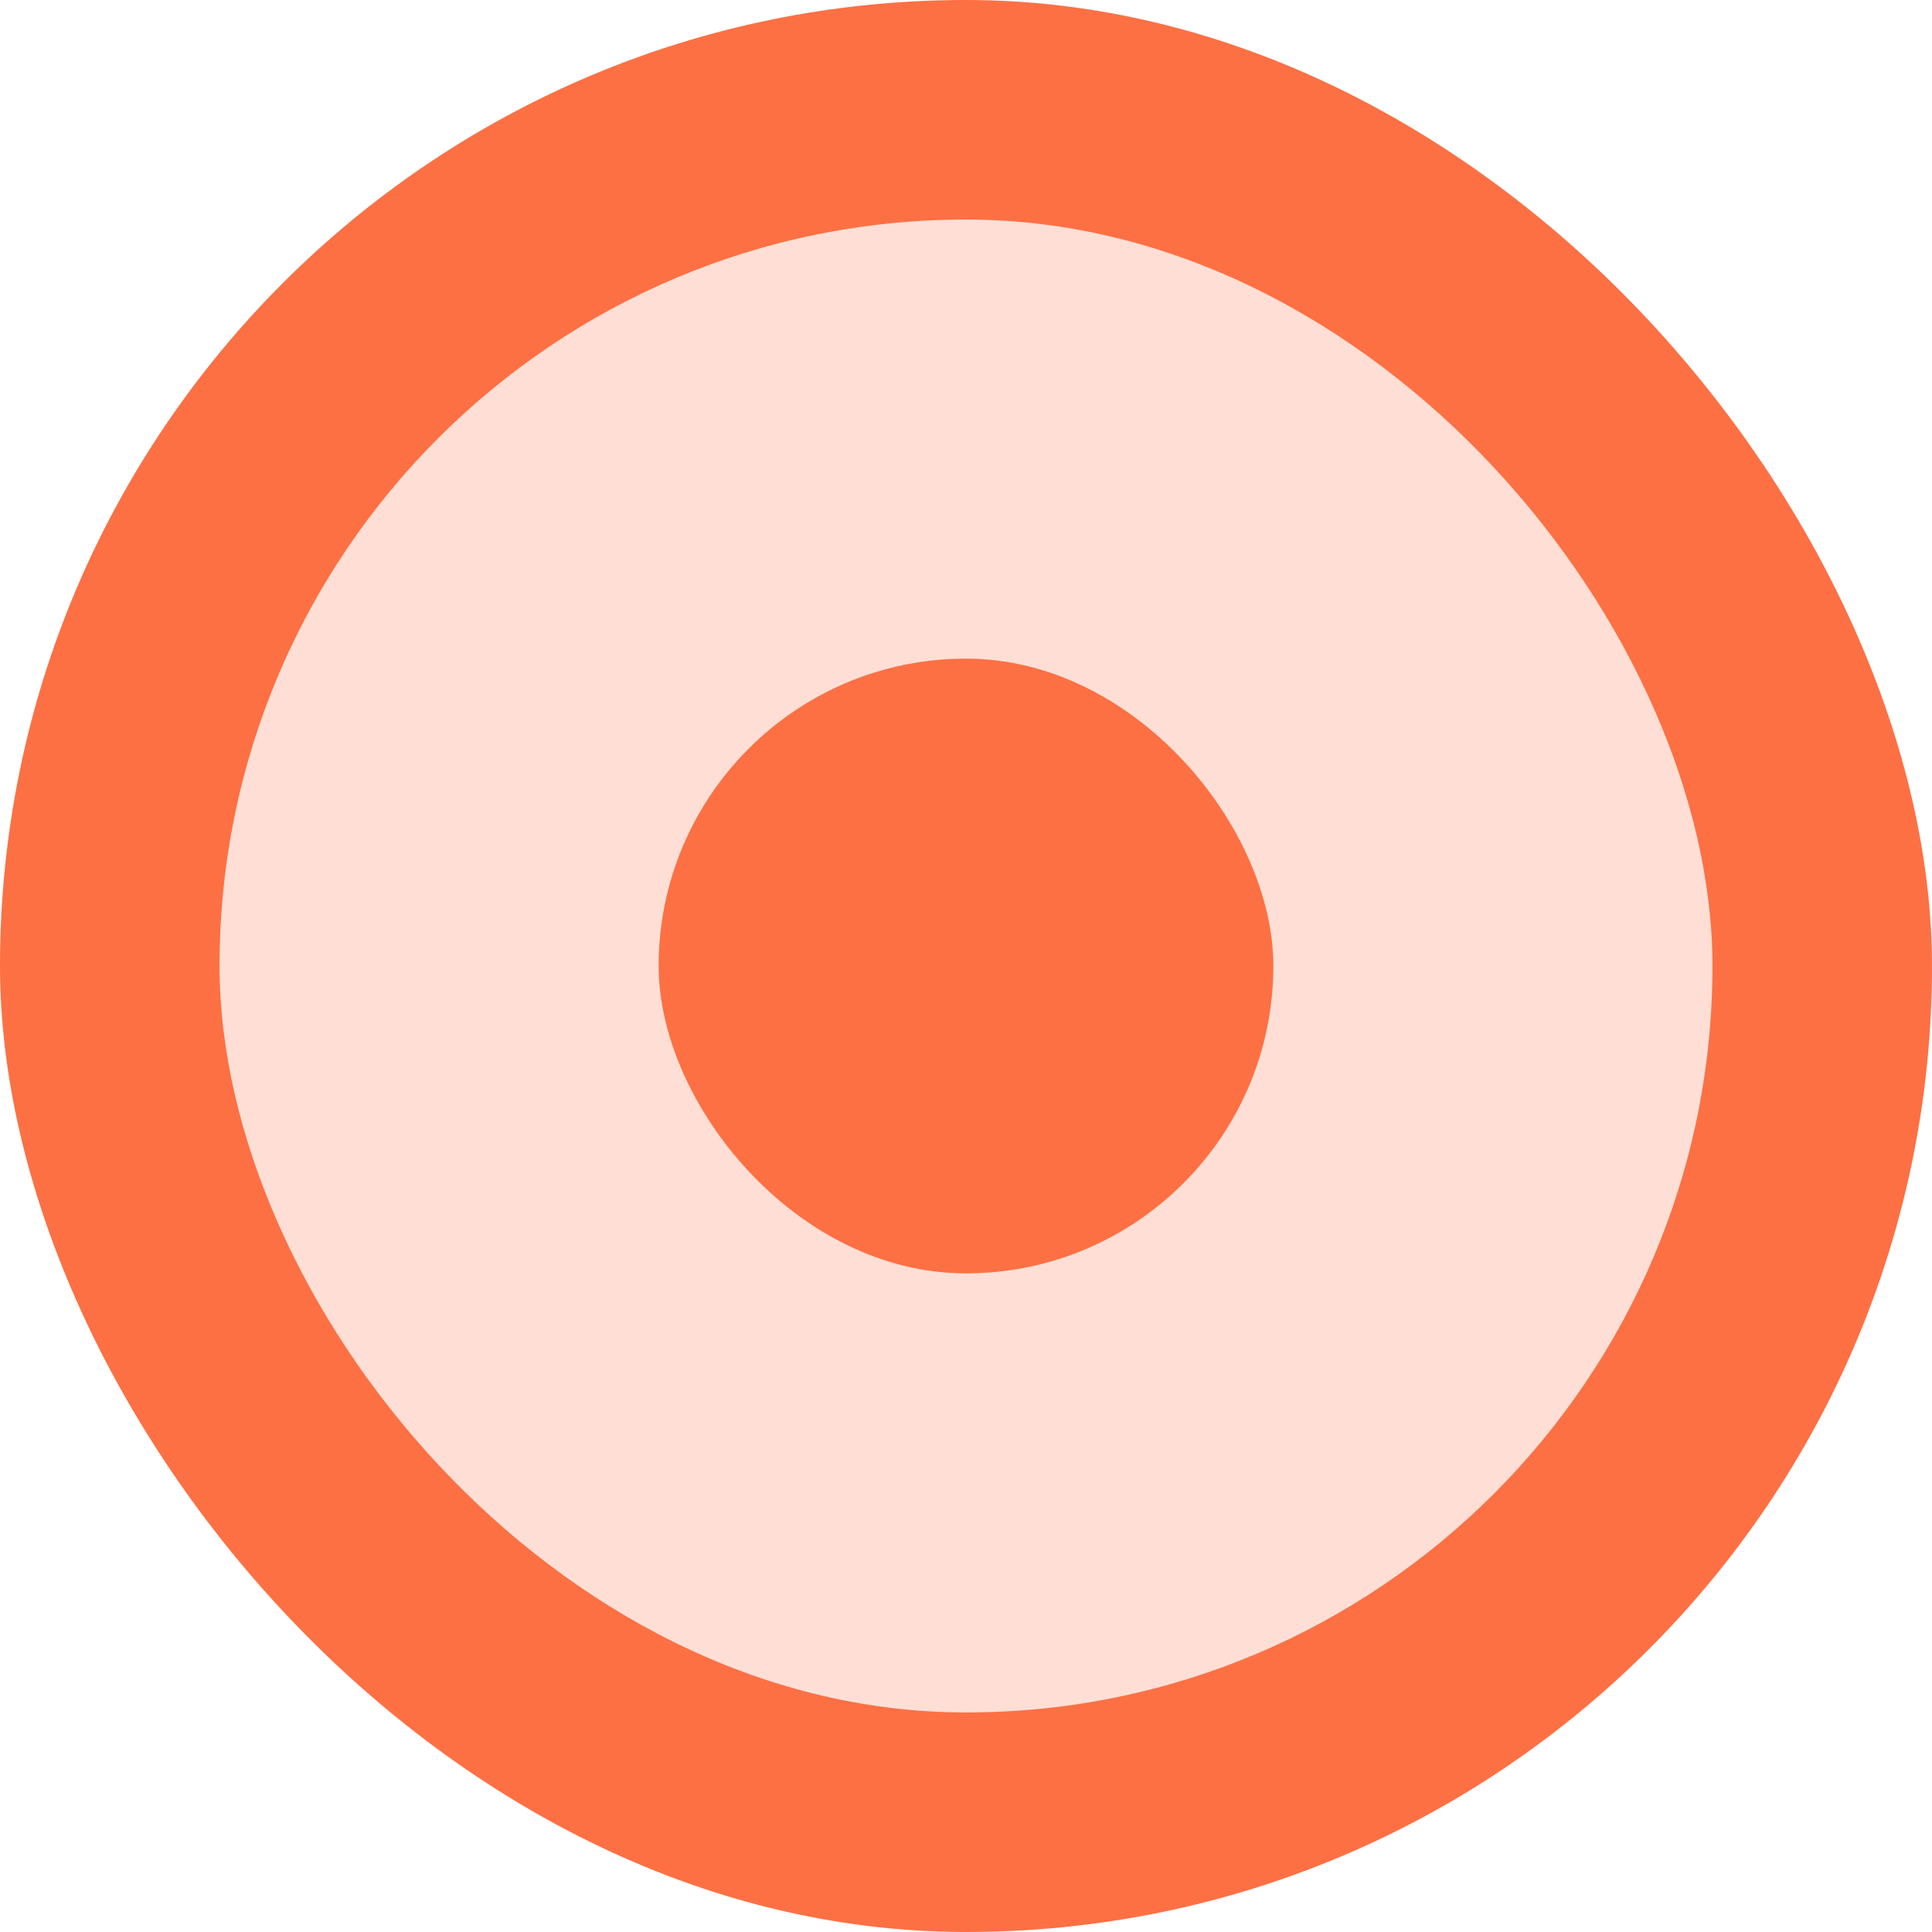 <svg xmlns="http://www.w3.org/2000/svg" width="22" height="22" viewBox="0 0 22 22">
    <g fill="none" fill-rule="evenodd">
        <rect width="22" height="22" fill="#FD7044" rx="11"/>
        <rect width="17" height="17" x="2.5" y="2.5" fill="#FFDFD5" rx="8.5"/>
        <rect width="7" height="7" x="7.5" y="7.5" fill="#FD7044" rx="3.5"/>
    </g>
</svg>
